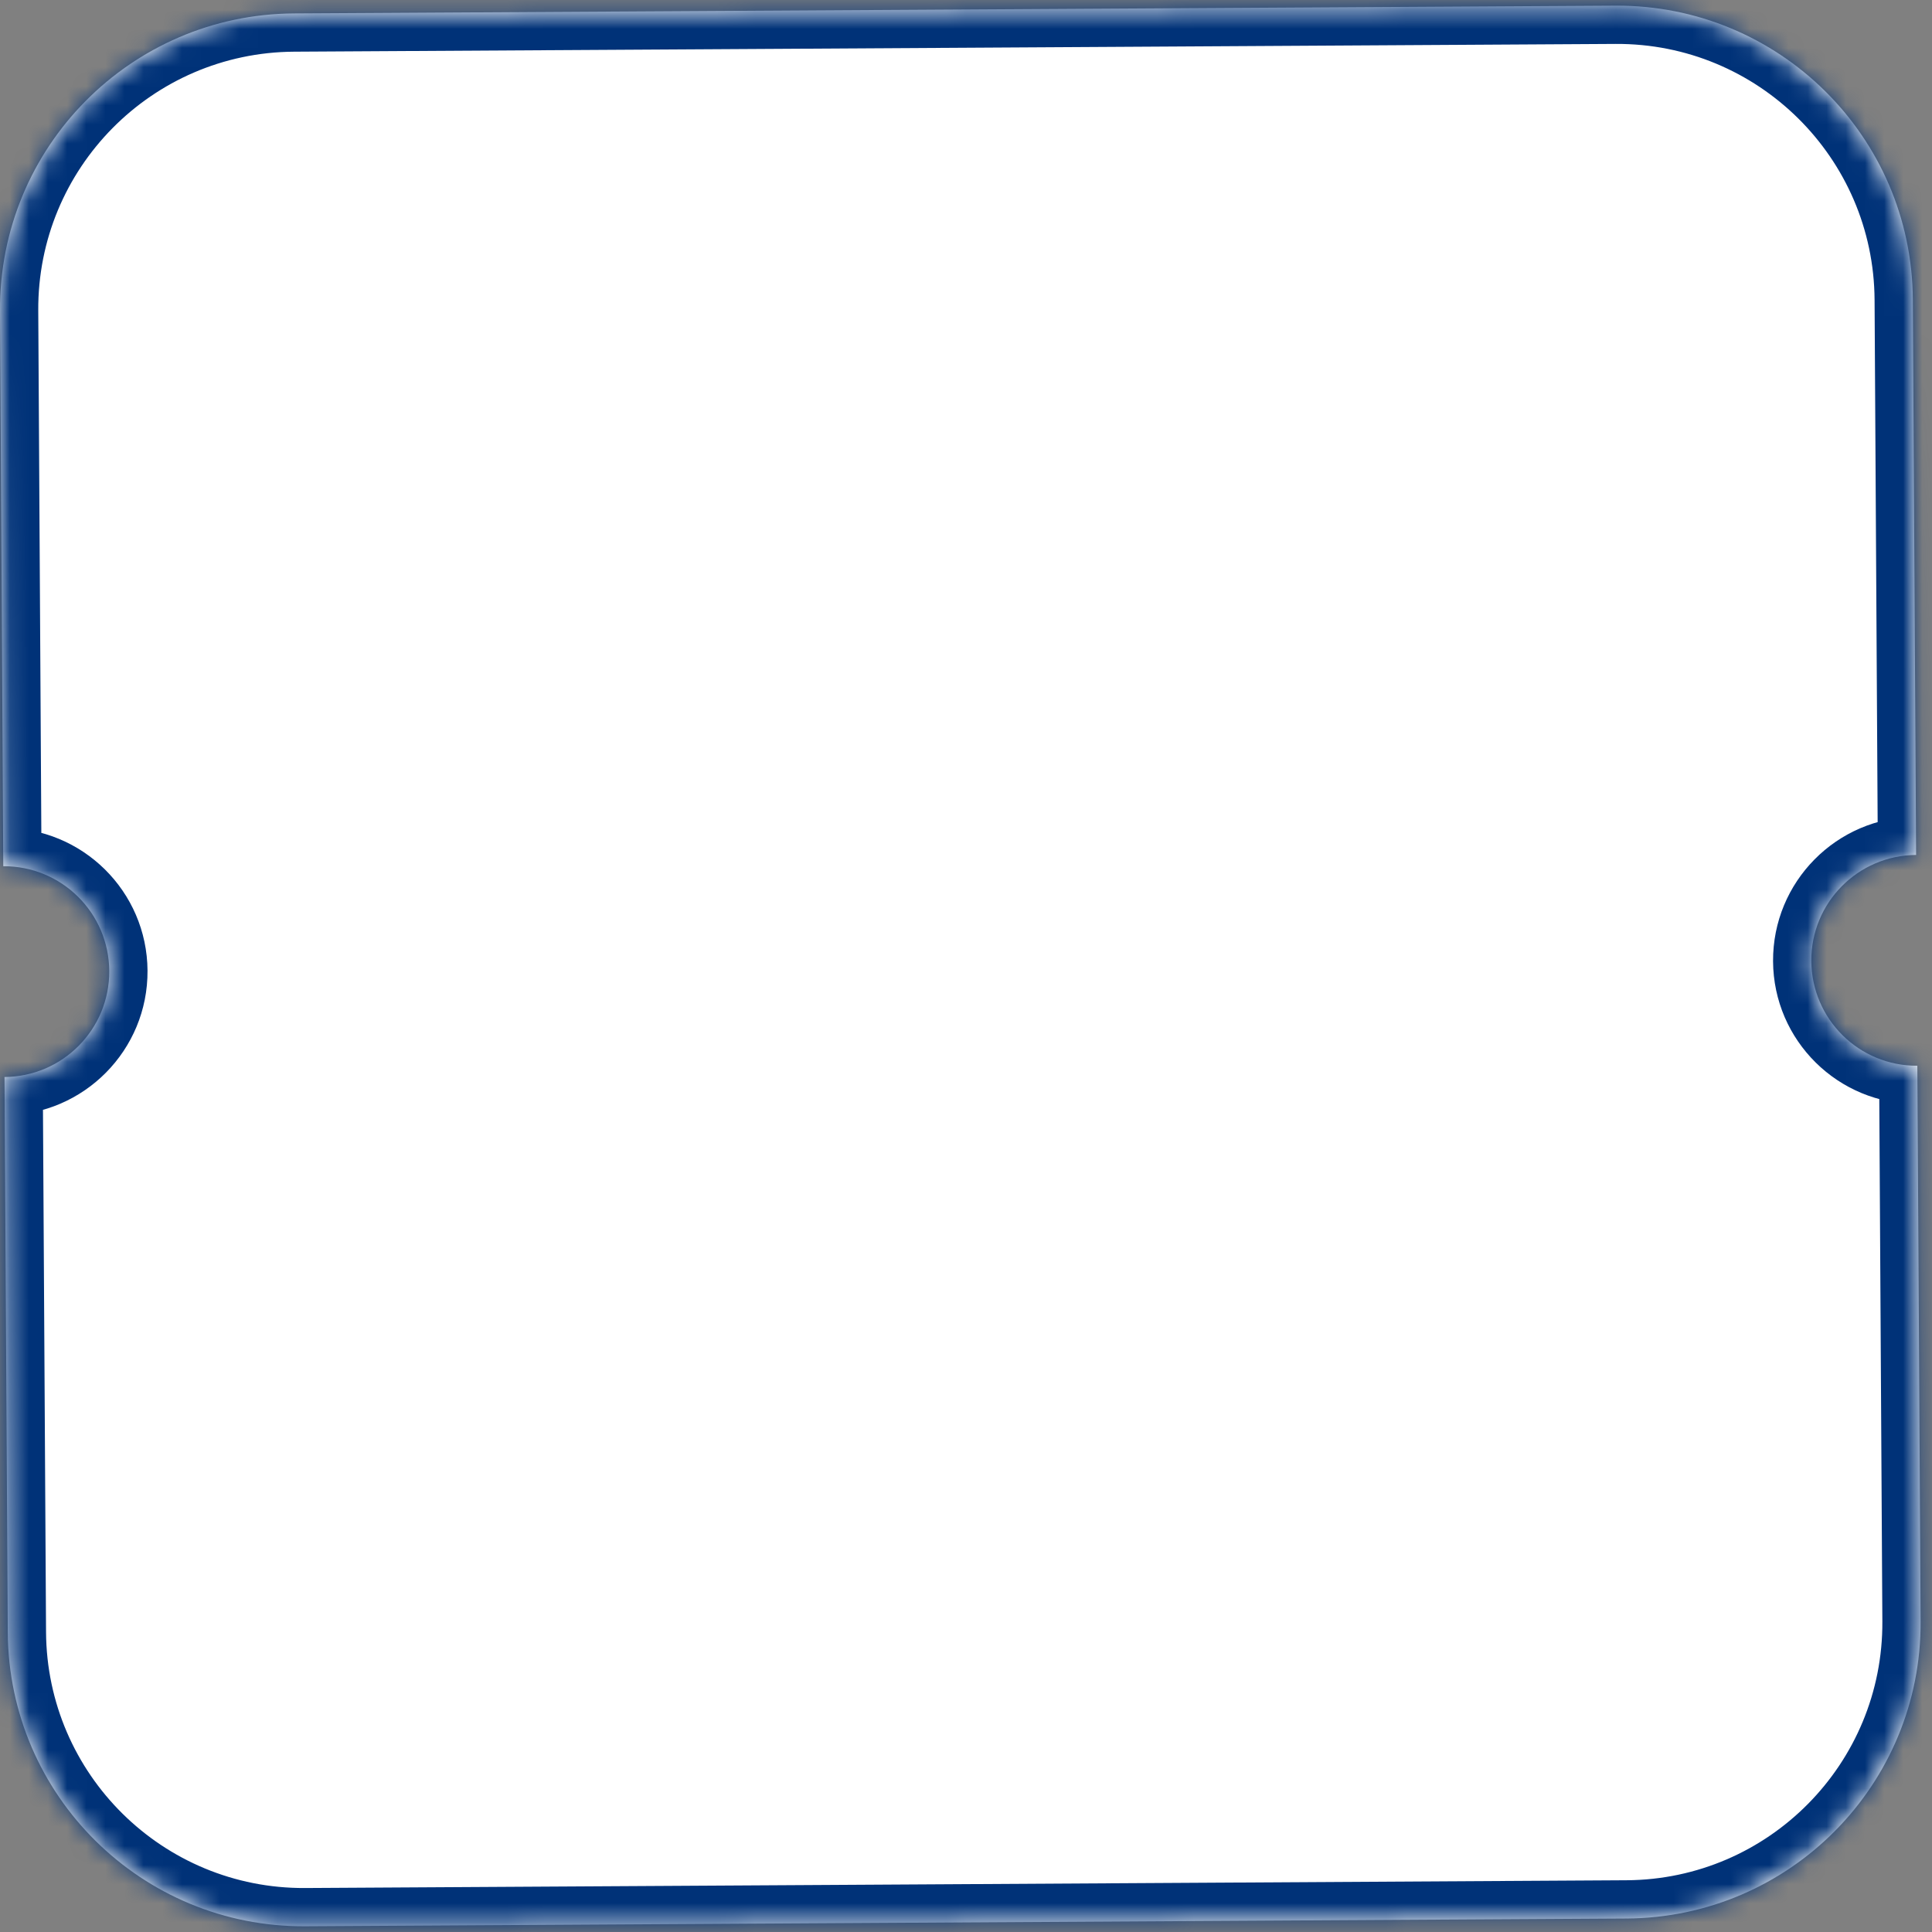 <svg width="101" height="101" viewBox="0 0 101 101" fill="none" xmlns="http://www.w3.org/2000/svg">
<rect x="0" y="0" width="101" height="101" fill="#808080" stroke="none"/>
<mask id="path-1-inside-1" fill="white">
<path fill-rule="evenodd" clip-rule="evenodd" d="M100.233 55.714C97.19 55.732 94.709 53.28 94.691 50.237C94.673 47.194 97.125 44.713 100.168 44.695C100.169 44.695 100.169 44.695 100.169 44.695L99.998 15.661C99.948 7.125 92.987 0.245 84.451 0.296L15.366 0.702C6.829 0.753 -0.05 7.713 -1.85412e-05 16.25L0.171 45.284C3.213 45.266 5.694 47.718 5.712 50.761C5.73 53.803 3.278 56.284 0.236 56.303L0.407 85.336C0.457 93.872 7.418 100.752 15.954 100.701L85.039 100.295C93.576 100.244 100.455 93.284 100.405 84.748L100.234 55.714C100.234 55.714 100.233 55.714 100.233 55.714Z"/>
</mask>
<path fill-rule="evenodd" clip-rule="evenodd" d="M100.233 55.714C97.19 55.732 94.709 53.28 94.691 50.237C94.673 47.194 97.125 44.713 100.168 44.695C100.169 44.695 100.169 44.695 100.169 44.695L99.998 15.661C99.948 7.125 92.987 0.245 84.451 0.296L15.366 0.702C6.829 0.753 -0.05 7.713 -1.85412e-05 16.25L0.171 45.284C3.213 45.266 5.694 47.718 5.712 50.761C5.73 53.803 3.278 56.284 0.236 56.303L0.407 85.336C0.457 93.872 7.418 100.752 15.954 100.701L85.039 100.295C93.576 100.244 100.455 93.284 100.405 84.748L100.234 55.714C100.234 55.714 100.233 55.714 100.233 55.714Z" fill="white"/>
<path d="M94.691 50.237L96.691 50.22L94.691 50.237ZM100.233 55.714L100.233 53.714L100.226 53.714L100.233 55.714ZM100.168 44.695L100.168 42.695L100.161 42.695L100.168 44.695ZM100.169 44.695L100.169 46.695L102.181 46.69L102.169 44.678L100.169 44.695ZM99.998 15.661L101.998 15.644L99.998 15.661ZM84.451 0.296L84.444 -1.704L84.451 0.296ZM15.366 0.702L15.373 2.702L15.366 0.702ZM-1.85412e-05 16.25L2 16.233L-1.85412e-05 16.25ZM0.171 45.284L-1.829 45.3L-1.817 47.295L0.178 47.284L0.171 45.284ZM0.236 56.303L0.229 54.303L-1.776 54.315L-1.764 56.319L0.236 56.303ZM0.407 85.336L2.407 85.32L0.407 85.336ZM15.954 100.701L15.947 98.701L15.954 100.701ZM85.039 100.295L85.046 102.295L85.046 102.295L85.039 100.295ZM100.405 84.748L102.405 84.731L100.405 84.748ZM100.234 55.714L102.234 55.697L102.222 53.709L100.234 53.714L100.234 55.714ZM92.691 50.254C92.716 54.399 96.094 57.738 100.24 57.714L100.226 53.714C98.286 53.725 96.703 52.16 96.691 50.22L92.691 50.254ZM100.161 42.695C96.012 42.719 92.667 46.104 92.691 50.254L96.691 50.22C96.68 48.284 98.239 46.706 100.175 46.695L100.161 42.695ZM100.169 42.695C100.165 42.695 100.162 42.695 100.16 42.695C100.159 42.695 100.158 42.695 100.158 42.695C100.157 42.695 100.157 42.695 100.157 42.695C100.157 42.695 100.157 42.695 100.157 42.695C100.156 42.695 100.158 42.695 100.159 42.695C100.161 42.695 100.164 42.695 100.168 42.695L100.168 46.695C100.172 46.695 100.176 46.695 100.178 46.695C100.179 46.695 100.179 46.695 100.18 46.695C100.18 46.695 100.18 46.695 100.181 46.695C100.181 46.695 100.181 46.695 100.181 46.695C100.181 46.695 100.18 46.695 100.178 46.695C100.176 46.695 100.173 46.695 100.169 46.695L100.169 42.695ZM102.169 44.678L101.998 15.644L97.998 15.678L98.169 44.712L102.169 44.678ZM101.998 15.644C101.941 6.005 94.083 -1.761 84.444 -1.704L84.457 2.296C91.891 2.252 97.955 8.244 97.998 15.678L101.998 15.644ZM84.444 -1.704L15.359 -1.298L15.373 2.702L84.457 2.296L84.444 -1.704ZM15.359 -1.298C5.716 -1.241 -2.057 6.624 -2 16.266L2 16.233C1.956 8.803 7.942 2.746 15.373 2.702L15.359 -1.298ZM-2 16.266L-1.829 45.3L2.171 45.267L2 16.233L-2 16.266ZM0.178 47.284C2.117 47.273 3.701 48.837 3.712 50.778L7.712 50.744C7.688 46.599 4.309 43.26 0.164 43.284L0.178 47.284ZM3.712 50.778C3.724 52.714 2.165 54.291 0.229 54.303L0.243 58.303C4.392 58.278 7.737 54.893 7.712 50.744L3.712 50.778ZM-1.764 56.319L-1.593 85.353L2.407 85.32L2.236 56.286L-1.764 56.319ZM-1.593 85.353C-1.537 94.992 6.322 102.758 15.961 102.701L15.947 98.701C8.514 98.745 2.45 92.753 2.407 85.32L-1.593 85.353ZM15.961 102.701L85.046 102.295L85.032 98.295L15.947 98.701L15.961 102.701ZM85.046 102.295C94.689 102.238 102.462 94.374 102.405 84.731L98.405 84.764C98.449 92.194 92.463 98.251 85.032 98.295L85.046 102.295ZM102.405 84.731L102.234 55.697L98.234 55.731L98.405 84.764L102.405 84.731ZM100.233 57.714C100.237 57.714 100.24 57.714 100.242 57.714C100.243 57.714 100.244 57.714 100.245 57.714C100.245 57.714 100.245 57.714 100.245 57.714C100.246 57.714 100.246 57.714 100.246 57.714C100.246 57.714 100.245 57.714 100.243 57.714C100.241 57.714 100.238 57.714 100.234 57.714L100.234 53.714C100.23 53.714 100.227 53.714 100.225 53.714C100.224 53.714 100.223 53.714 100.222 53.714C100.222 53.714 100.222 53.714 100.222 53.714C100.222 53.714 100.222 53.714 100.222 53.714C100.221 53.714 100.223 53.714 100.224 53.714C100.226 53.714 100.229 53.714 100.233 53.714L100.233 57.714Z" fill="#003278" mask="url(#path-1-inside-1)"/>
</svg>
